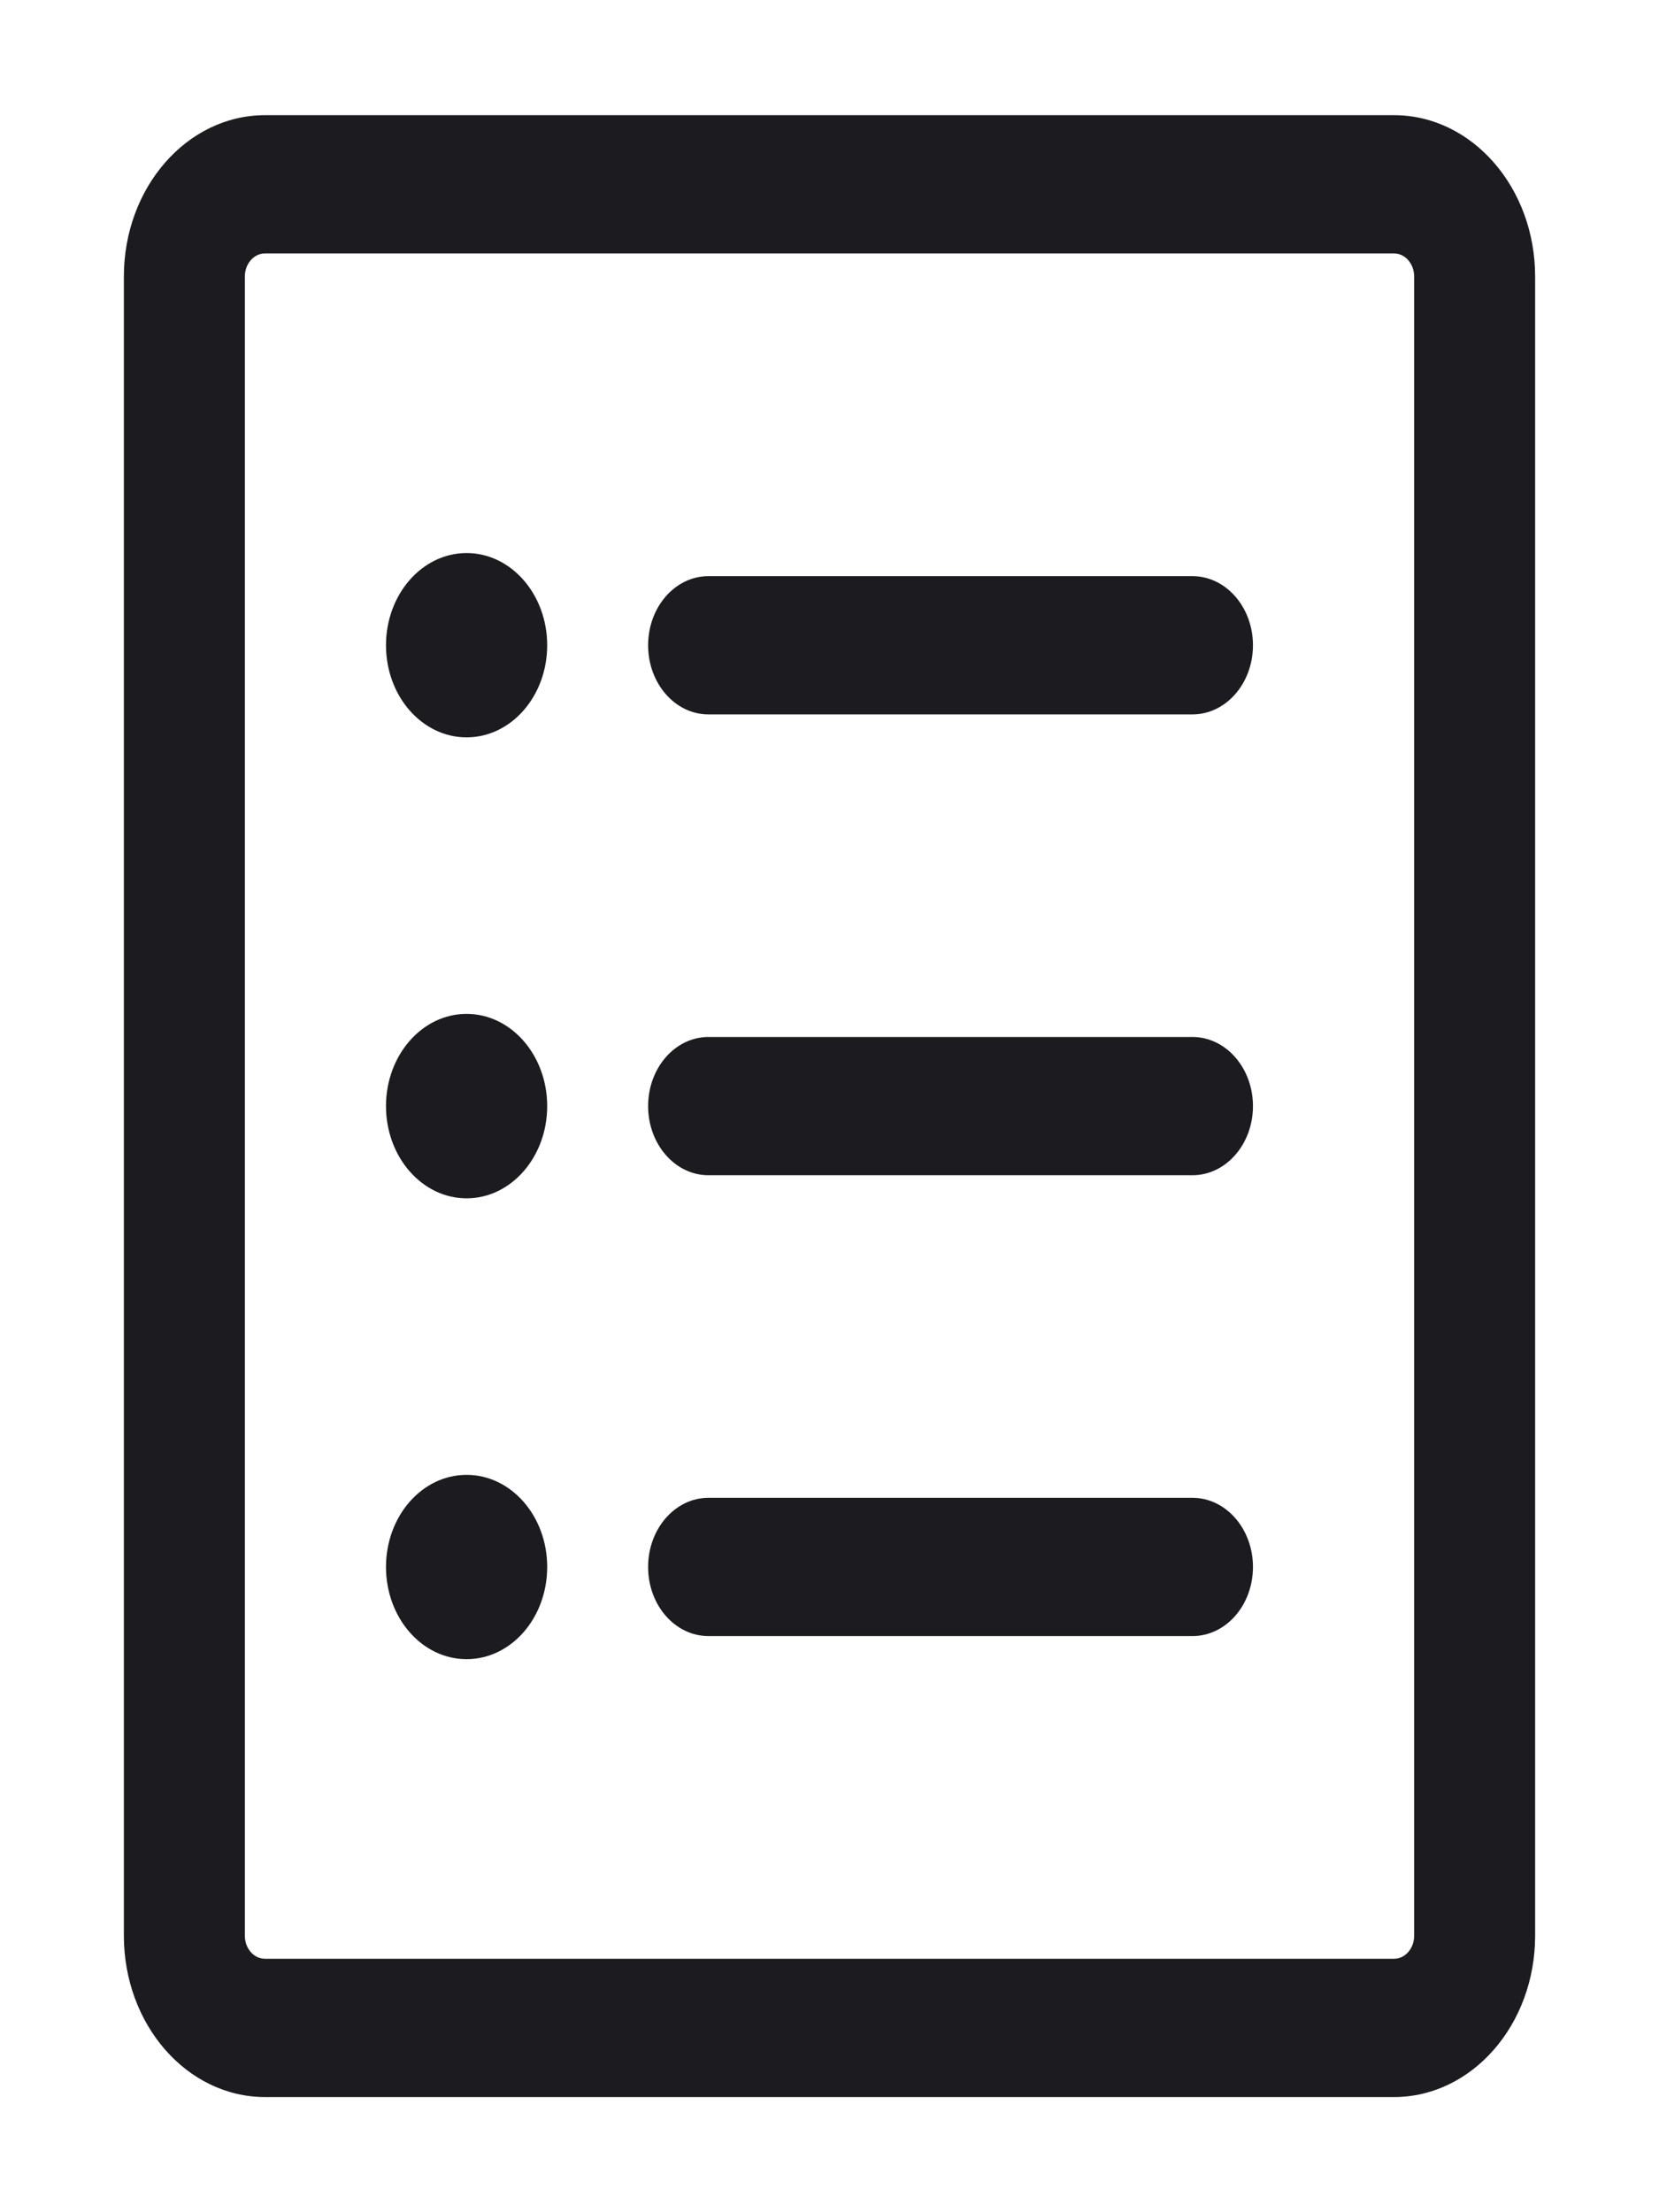 <svg width="12" height="16" viewBox="0 0 12 16" fill="none" xmlns="http://www.w3.org/2000/svg">
<path fill-rule="evenodd" clip-rule="evenodd" d="M1.917 1.833C1.836 1.833 1.771 1.908 1.771 2V14C1.771 14.092 1.836 14.167 1.917 14.167H10.083C10.164 14.167 10.229 14.092 10.229 14V2C10.229 1.908 10.164 1.833 10.083 1.833H1.917ZM0.896 2C0.896 1.356 1.353 0.833 1.917 0.833H10.083C10.647 0.833 11.104 1.356 11.104 2V14C11.104 14.644 10.647 15.167 10.083 15.167H1.917C1.353 15.167 0.896 14.644 0.896 14V2Z" fill="#1C1B1F"/>
<path fill-rule="evenodd" clip-rule="evenodd" d="M4.688 4.667C4.688 4.391 4.883 4.167 5.125 4.167H8.625C8.867 4.167 9.063 4.391 9.063 4.667C9.063 4.943 8.867 5.167 8.625 5.167H5.125C4.883 5.167 4.688 4.943 4.688 4.667Z" fill="#1C1B1F"/>
<path fill-rule="evenodd" clip-rule="evenodd" d="M4.688 8C4.688 7.724 4.883 7.5 5.125 7.5H8.625C8.867 7.5 9.063 7.724 9.063 8C9.063 8.276 8.867 8.5 8.625 8.5H5.125C4.883 8.5 4.688 8.276 4.688 8Z" fill="#1C1B1F"/>
<path fill-rule="evenodd" clip-rule="evenodd" d="M4.688 11.333C4.688 11.057 4.883 10.833 5.125 10.833H8.625C8.867 10.833 9.063 11.057 9.063 11.333C9.063 11.61 8.867 11.833 8.625 11.833H5.125C4.883 11.833 4.688 11.61 4.688 11.333Z" fill="#1C1B1F"/>
<path fill-rule="evenodd" clip-rule="evenodd" d="M3.375 5.333C3.697 5.333 3.958 5.035 3.958 4.667C3.958 4.299 3.697 4 3.375 4C3.053 4 2.792 4.299 2.792 4.667C2.792 5.035 3.053 5.333 3.375 5.333Z" fill="#1C1B1F"/>
<path fill-rule="evenodd" clip-rule="evenodd" d="M3.375 8.667C3.697 8.667 3.958 8.368 3.958 8C3.958 7.632 3.697 7.333 3.375 7.333C3.053 7.333 2.792 7.632 2.792 8C2.792 8.368 3.053 8.667 3.375 8.667Z" fill="#1C1B1F"/>
<path fill-rule="evenodd" clip-rule="evenodd" d="M3.375 12C3.697 12 3.958 11.702 3.958 11.333C3.958 10.965 3.697 10.667 3.375 10.667C3.053 10.667 2.792 10.965 2.792 11.333C2.792 11.702 3.053 12 3.375 12Z" fill="#1C1B1F"/>
</svg>
